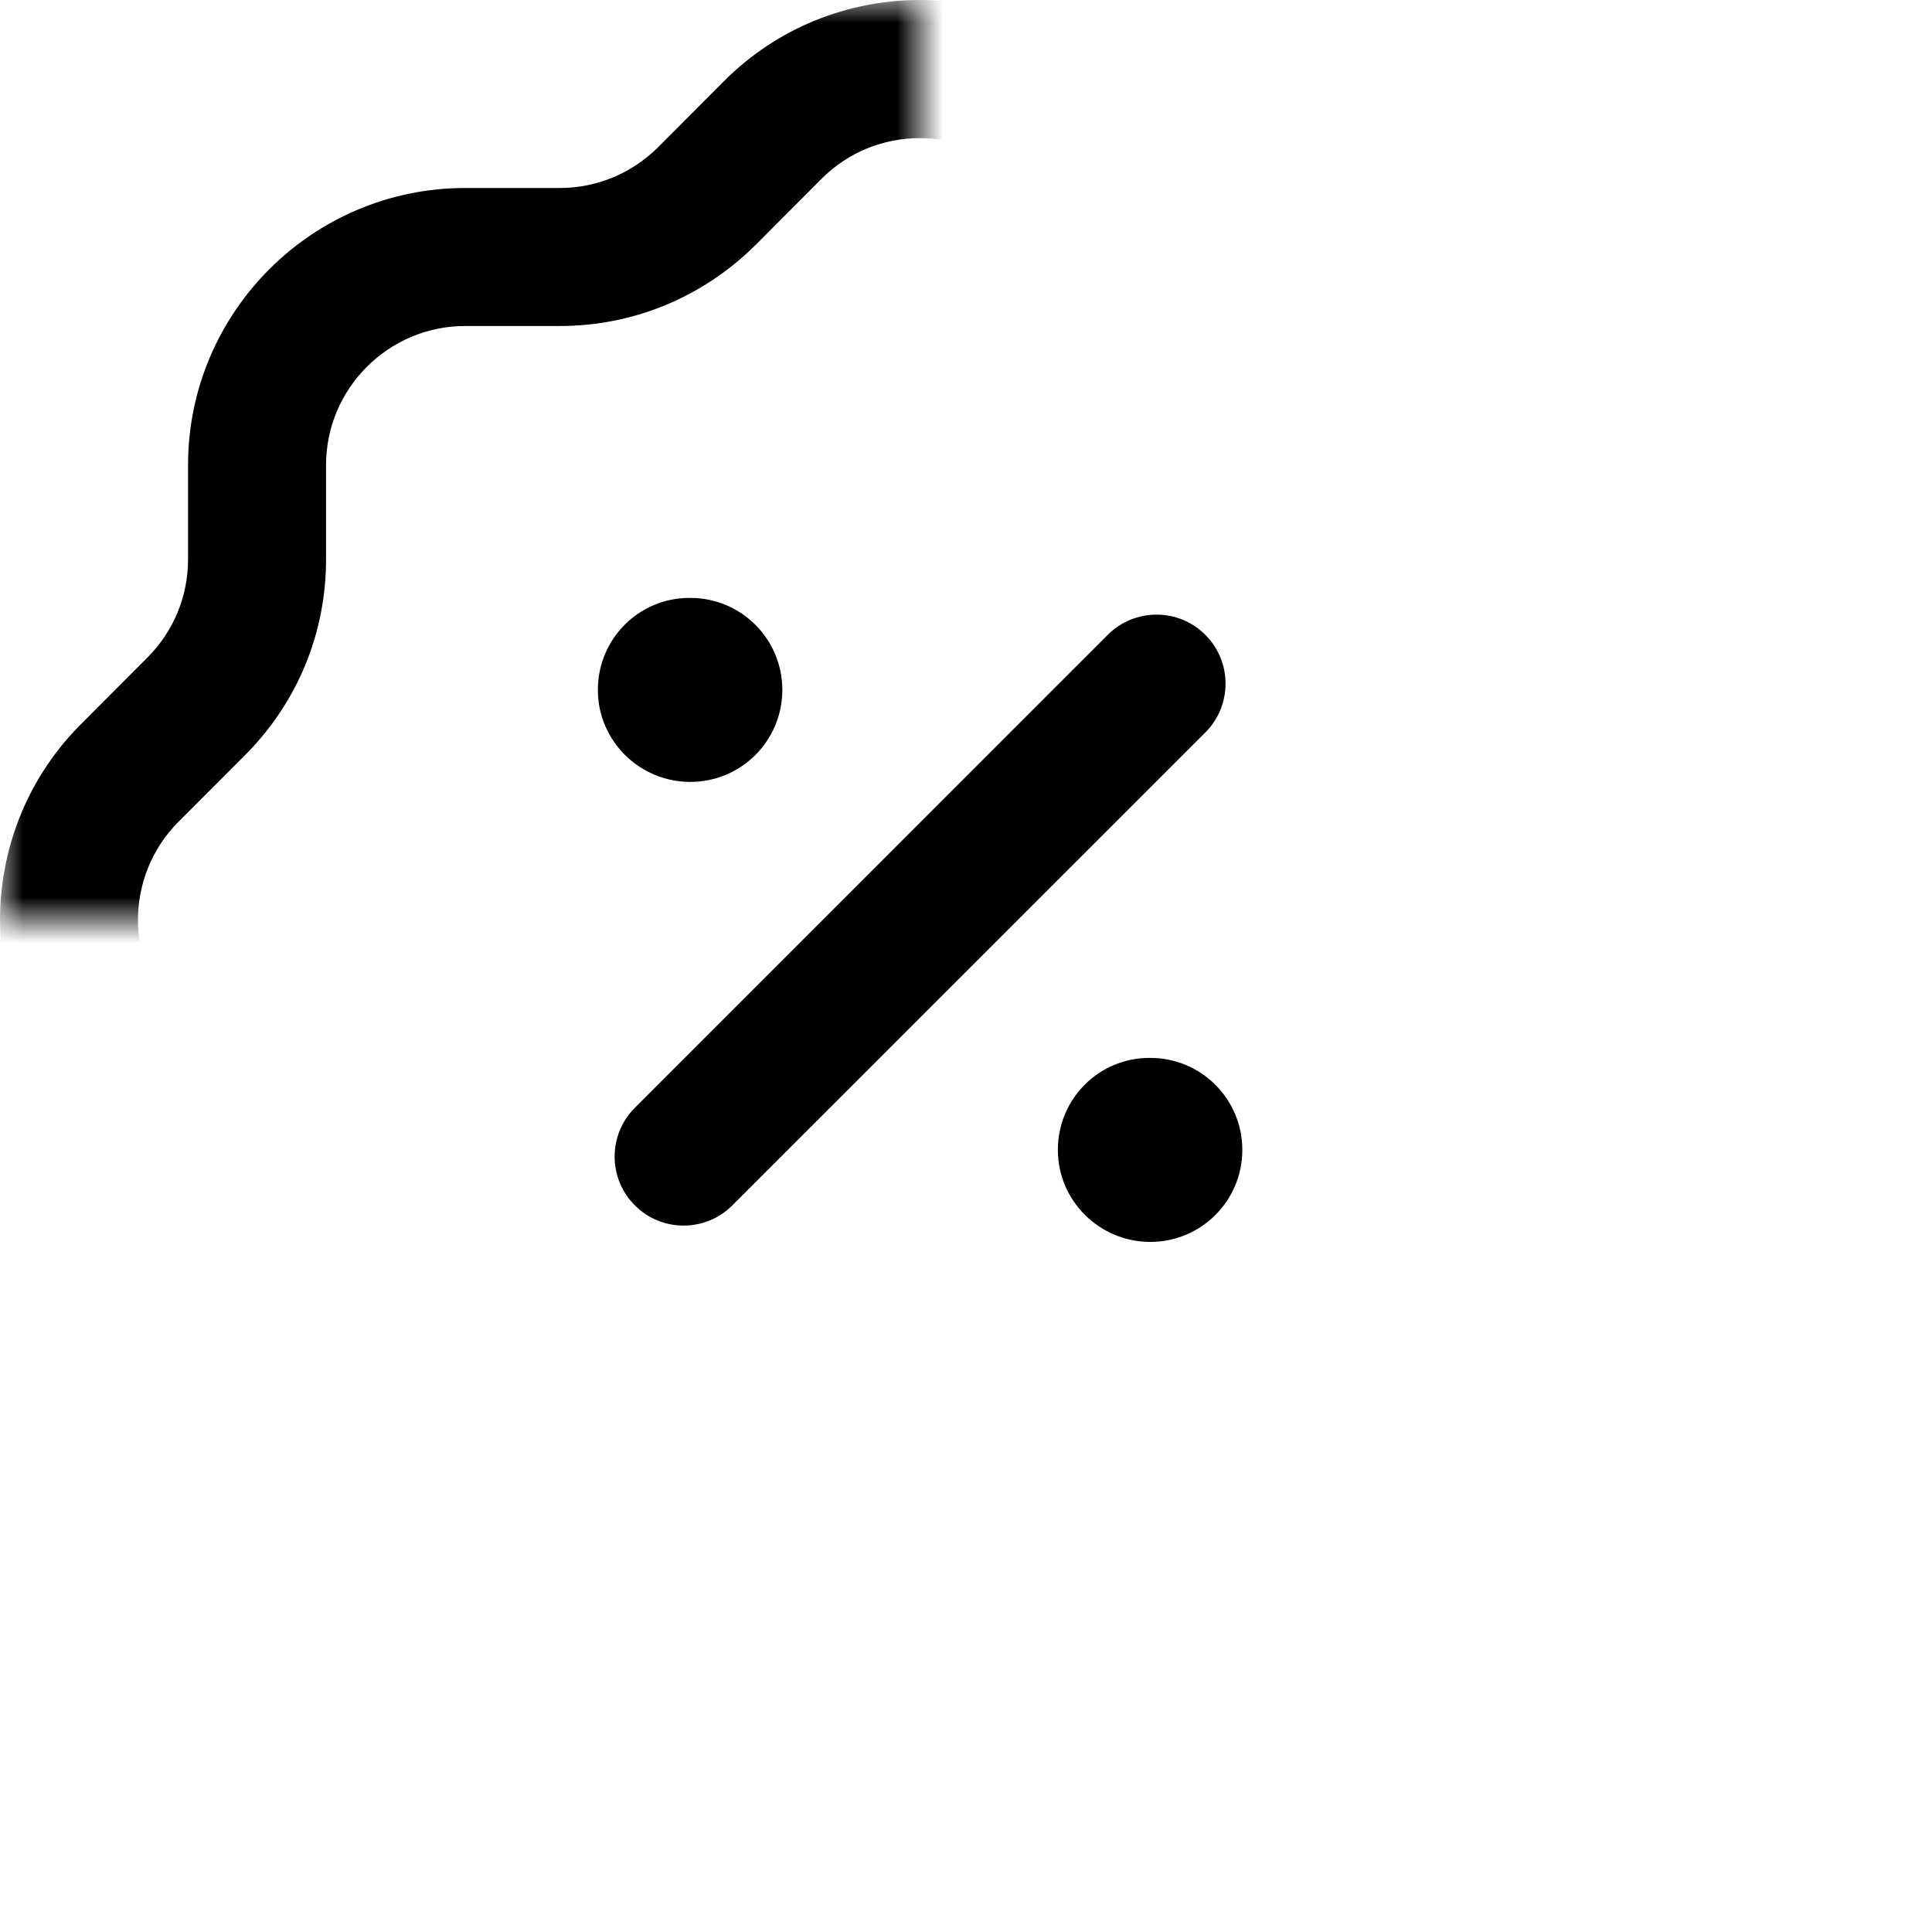<svg width="42" height="42" viewBox="0 0 42 42" fill="none" xmlns="http://www.w3.org/2000/svg" xmlns:xlink="http://www.w3.org/1999/xlink">
<mask id="mask_0_51_77" style="mask-type:alpha" maskUnits="userSpaceOnUse" x="0" y="0" width="20.003" height="20.001">
<rect  x="0" y="0" width="40.005" height="40.002" fill="#000000"/>
</mask>
<g mask="url(#mask_0_51_77)">
<path d="M17.89,36.151C19.07,37.303 20.97,37.289 22.142,36.111L23.586,34.671C24.706,33.553 26.254,32.915 27.832,32.915L29.892,32.915C31.56,32.915 32.916,31.559 32.916,29.893L32.916,27.835C32.916,26.233 33.536,24.727 34.668,23.593L36.108,22.151C36.694,21.563 37.008,20.801 37.006,19.993C37.004,19.187 36.686,18.429 36.112,17.857L34.67,16.413C33.536,15.271 32.916,13.767 32.916,12.165L32.916,10.111C32.916,8.443 31.56,7.087 29.892,7.087L27.836,7.087C26.234,7.087 24.728,6.465 23.594,5.339L22.15,3.893C20.948,2.703 19.03,2.709 17.856,3.891L16.418,5.333C15.27,6.467 13.764,7.087 12.168,7.087L10.11,7.087C8.444,7.089 7.088,8.445 7.088,10.111L7.088,12.161C7.088,13.763 6.466,15.269 5.338,16.405L3.918,17.827C3.904,17.843 3.89,17.855 3.876,17.869C2.702,19.051 2.708,20.969 3.89,22.143L5.334,23.587C6.466,24.723 7.088,26.229 7.088,27.831L7.088,29.893C7.088,31.559 8.442,32.915 10.11,32.915L12.164,32.915C13.768,32.917 15.274,33.539 16.408,34.669L17.85,36.107C17.862,36.121 17.876,36.135 17.89,36.151L17.89,36.151ZM19.998,40.003C18.464,40.003 16.93,39.423 15.756,38.259C15.74,38.243 15.724,38.227 15.708,38.209L14.288,36.791C13.722,36.229 12.966,35.917 12.162,35.915L10.11,35.915C6.788,35.915 4.088,33.213 4.088,29.893L4.088,27.831C4.088,27.027 3.774,26.273 3.21,25.705L1.772,24.269C-0.564,21.945 -0.592,18.161 1.702,15.801C1.72,15.783 1.738,15.765 1.756,15.747L3.212,14.287C3.774,13.721 4.088,12.963 4.088,12.161L4.088,10.111C4.088,6.791 6.788,4.089 10.108,4.087L12.168,4.087C12.97,4.087 13.726,3.773 14.3,3.207L15.73,1.773C18.068,-0.581 21.89,-0.593 24.248,1.751L25.71,3.213C26.276,3.775 27.032,4.087 27.836,4.087L29.892,4.087C33.214,4.087 35.916,6.789 35.916,10.111L35.916,12.165C35.916,12.967 36.228,13.725 36.794,14.295L38.23,15.733C39.368,16.863 40,18.373 40.006,19.983C40.012,21.593 39.39,23.107 38.256,24.249L36.79,25.711C36.228,26.277 35.916,27.031 35.916,27.835L35.916,29.893C35.916,33.213 33.214,35.915 29.894,35.915L27.832,35.915C27.04,35.915 26.266,36.235 25.704,36.793L24.268,38.229C23.094,39.411 21.546,40.003 19.998,40.003L19.998,40.003Z" clip-rule="evenodd" fill-rule="evenodd" fill="#000000"/>
</g>
<path d="M14.861,26.643C14.477,26.643 14.093,26.497 13.801,26.203C13.215,25.617 13.215,24.669 13.801,24.083L24.081,13.801C24.667,13.215 25.617,13.215 26.203,13.801C26.789,14.387 26.789,15.337 26.203,15.923L15.921,26.203C15.629,26.497 15.245,26.643 14.861,26.643Z" clip-rule="evenodd" fill-rule="evenodd" fill="#000000"/>
<path d="M25.007,26.998C23.901,26.998 22.997,26.104 22.997,24.998C22.997,23.892 23.883,22.998 24.989,22.998L25.007,22.998C26.113,22.998 27.007,23.892 27.007,24.998C27.007,26.104 26.113,26.998 25.007,26.998Z" clip-rule="evenodd" fill-rule="evenodd" fill="#000000"/>
<path d="M15.007,16.998C13.901,16.998 12.997,16.104 12.997,14.998C12.997,13.892 13.883,12.998 14.989,12.998L15.007,12.998C16.113,12.998 17.007,13.892 17.007,14.998C17.007,16.104 16.113,16.998 15.007,16.998Z" clip-rule="evenodd" fill-rule="evenodd" fill="#000000"/>
</svg>
